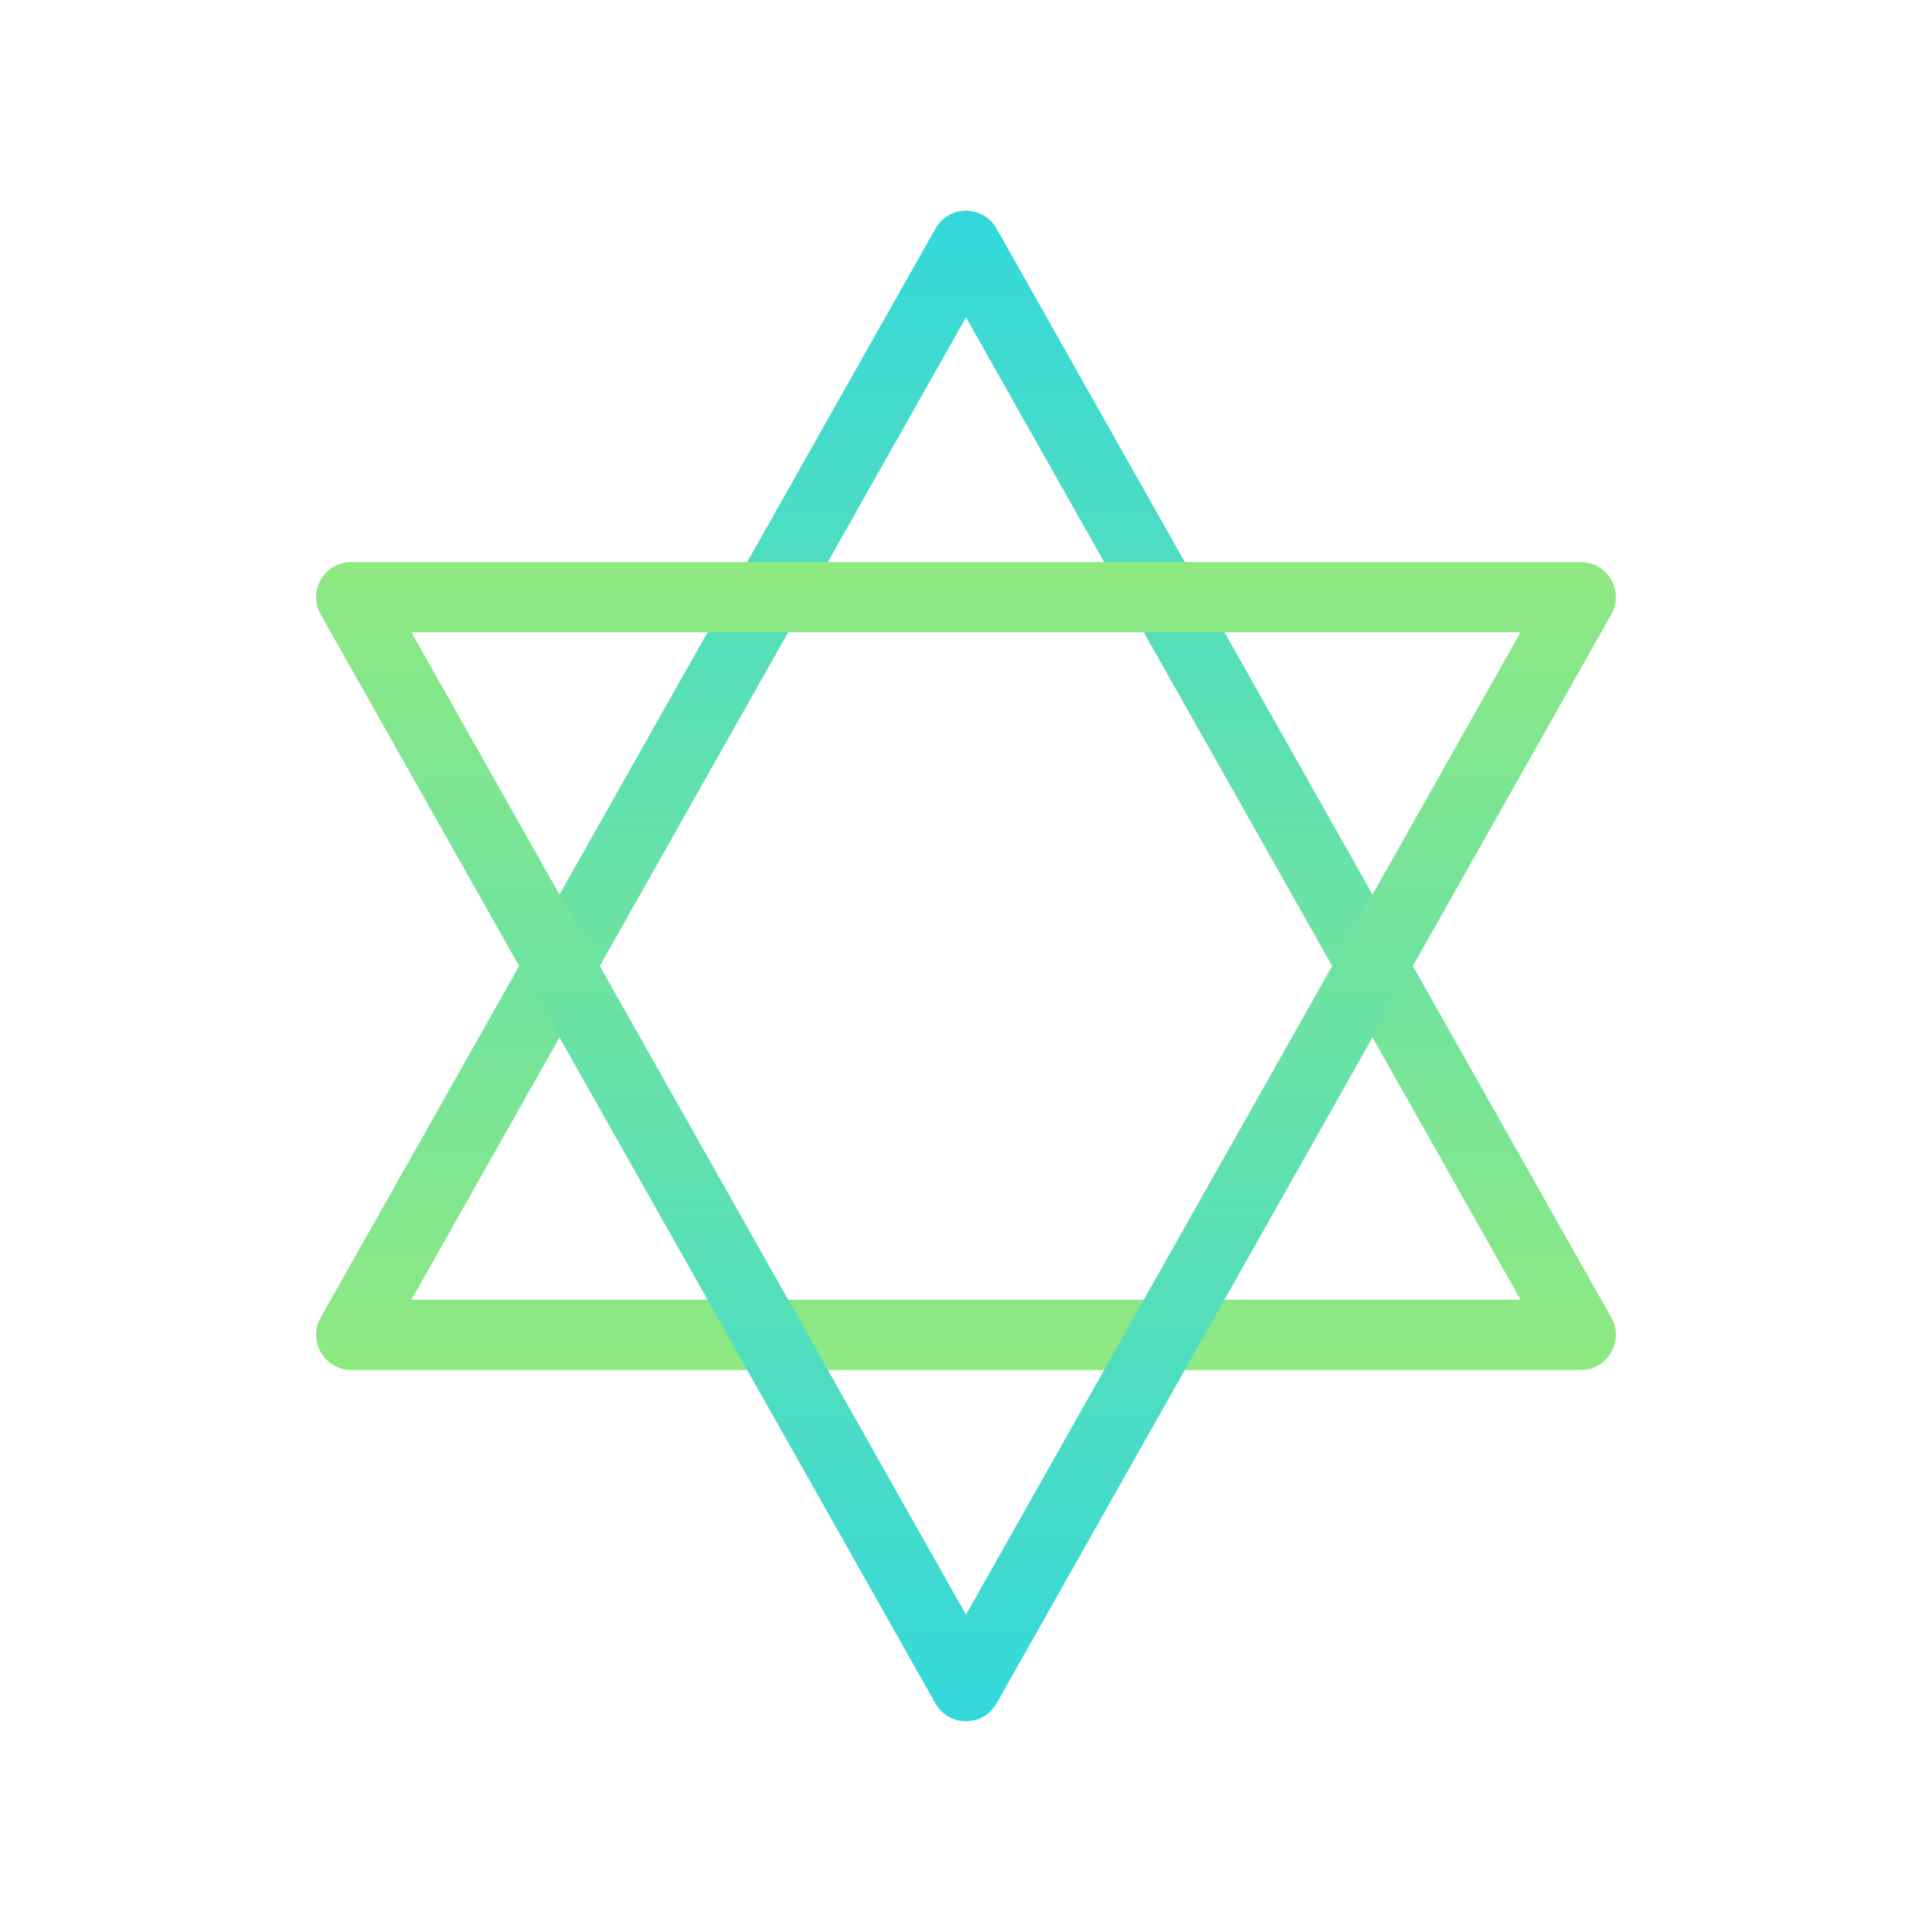 <?xml version="1.0" encoding="UTF-8"?>
<svg width="110px" height="110px" viewBox="0 0 110 110" version="1.1" xmlns="http://www.w3.org/2000/svg" xmlns:xlink="http://www.w3.org/1999/xlink">
    <!-- Generator: Sketch 58 (84663) - https://sketch.com -->
    <title>2</title>
    <desc>Created with Sketch.</desc>
    <defs>
        <linearGradient x1="50%" y1="100%" x2="50%" y2="0%" id="linearGradient-1">
            <stop stop-color="#90E980" offset="0%"></stop>
            <stop stop-color="#32D8DD" offset="100%"></stop>
        </linearGradient>
    </defs>
    <g id="2" stroke="none" stroke-width="1" fill="none" fill-rule="evenodd">
        <g id="编组-19" transform="translate(7, 7)">
            <rect id="矩形" stroke="#000000" opacity="0" x="0" y="0" width="96" height="96"></rect>
            <g id="编组-16" transform="translate(10, 5)" fill="url(#linearGradient-1)" fill-rule="nonzero">
                <path d="M36.258,1.017 C37.024,-0.339 38.976,-0.339 39.742,1.017 L74.742,63.017 C75.494,64.35 74.531,66 73,66 L3,66 C1.469,66 0.506,64.35 1.258,63.017 L36.258,1.017 Z M6.426,62 L69.574,62 L38,6.068 L6.426,62 Z" id="三角形"></path>
                <path d="M36.258,21.017 C37.024,19.661 38.976,19.661 39.742,21.017 L74.742,83.017 C75.494,84.35 74.531,86 73,86 L3,86 C1.469,86 0.506,84.35 1.258,83.017 L36.258,21.017 Z M38,26.068 L6.426,82 L69.574,82 L38,26.068 Z" id="三角形备份-3" transform="translate(38, 53) scale(1, -1) translate(-38, -53) "></path>
            </g>
        </g>
    </g>
</svg>